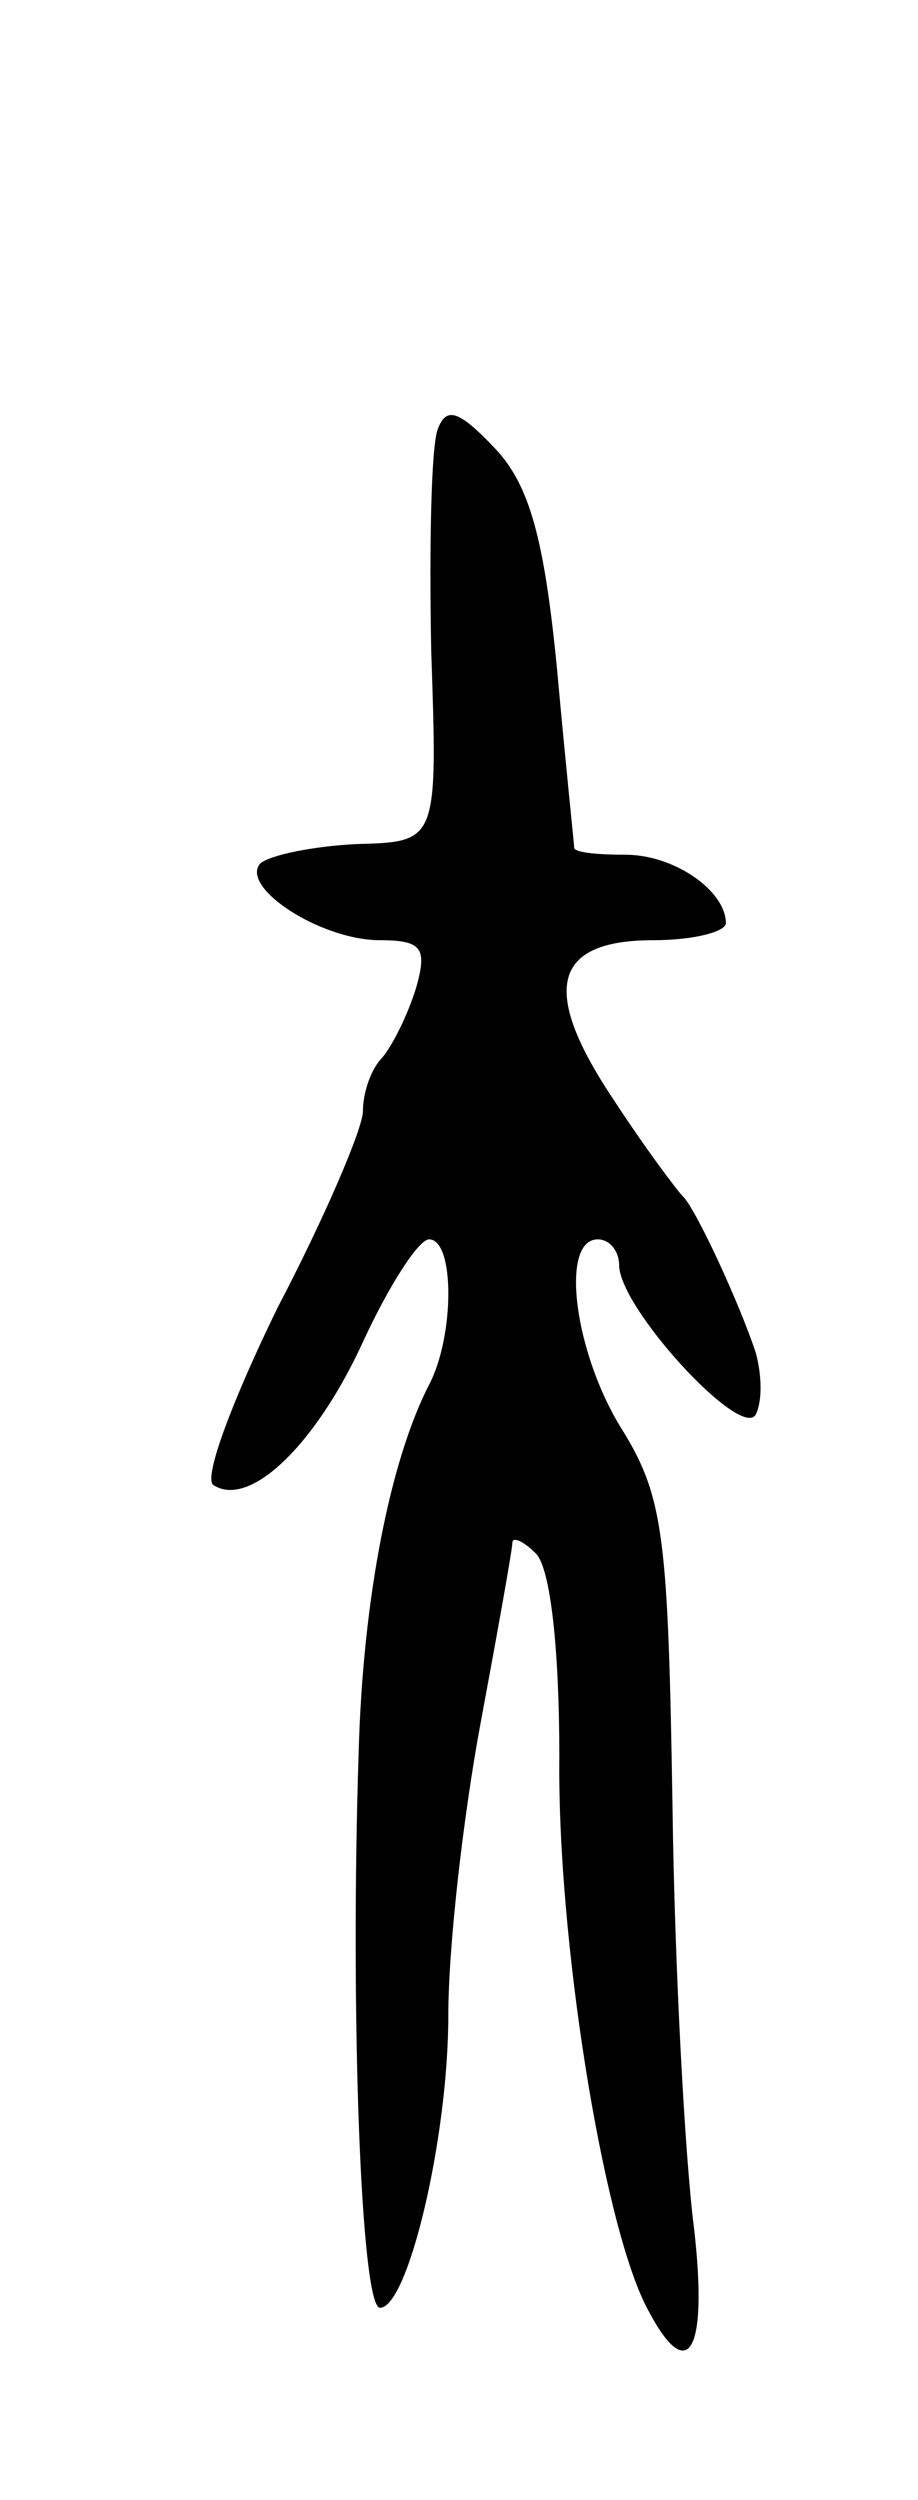 <svg version="1.0" xmlns="http://www.w3.org/2000/svg"
 width="43pt" height="117pt" viewBox="0 0 43 117"
 preserveAspectRatio="xMidYMid meet">
<g transform="translate(0,117) scale(0.1,-0.1)"
fill="#000000" stroke="none">
<path d="M205 969 c-3 -8 -4 -54 -3 -104 3 -89 3 -89 -35 -90 -20 -1 -40 -5
-45 -9 -10 -11 28 -36 56 -36 20 0 22 -4 17 -22 -4 -13 -11 -27 -16 -33 -5 -5
-9 -16 -9 -25 0 -8 -18 -50 -40 -92 -21 -43 -35 -80 -30 -83 17 -11 48 19 70
67 12 26 26 48 31 48 12 0 12 -45 0 -68 -18 -35 -31 -99 -33 -172 -4 -121 1
-260 10 -260 13 0 32 79 32 137 0 32 7 93 15 136 8 43 15 82 15 85 0 3 5 1 11
-5 7 -7 11 -46 11 -95 -1 -85 20 -215 40 -256 20 -40 30 -24 23 36 -4 31 -9
120 -10 197 -2 124 -4 144 -23 175 -23 36 -30 90 -12 90 6 0 10 -6 10 -12 0
-20 57 -82 64 -70 3 6 3 18 0 29 -8 24 -28 67 -34 73 -3 3 -18 23 -33 46 -34
51 -28 74 19 74 19 0 34 4 34 8 0 15 -24 32 -47 32 -13 0 -23 1 -24 3 0 1 -4
39 -8 83 -6 62 -13 87 -29 104 -17 18 -23 20 -27 9z"/>
</g>
</svg>
